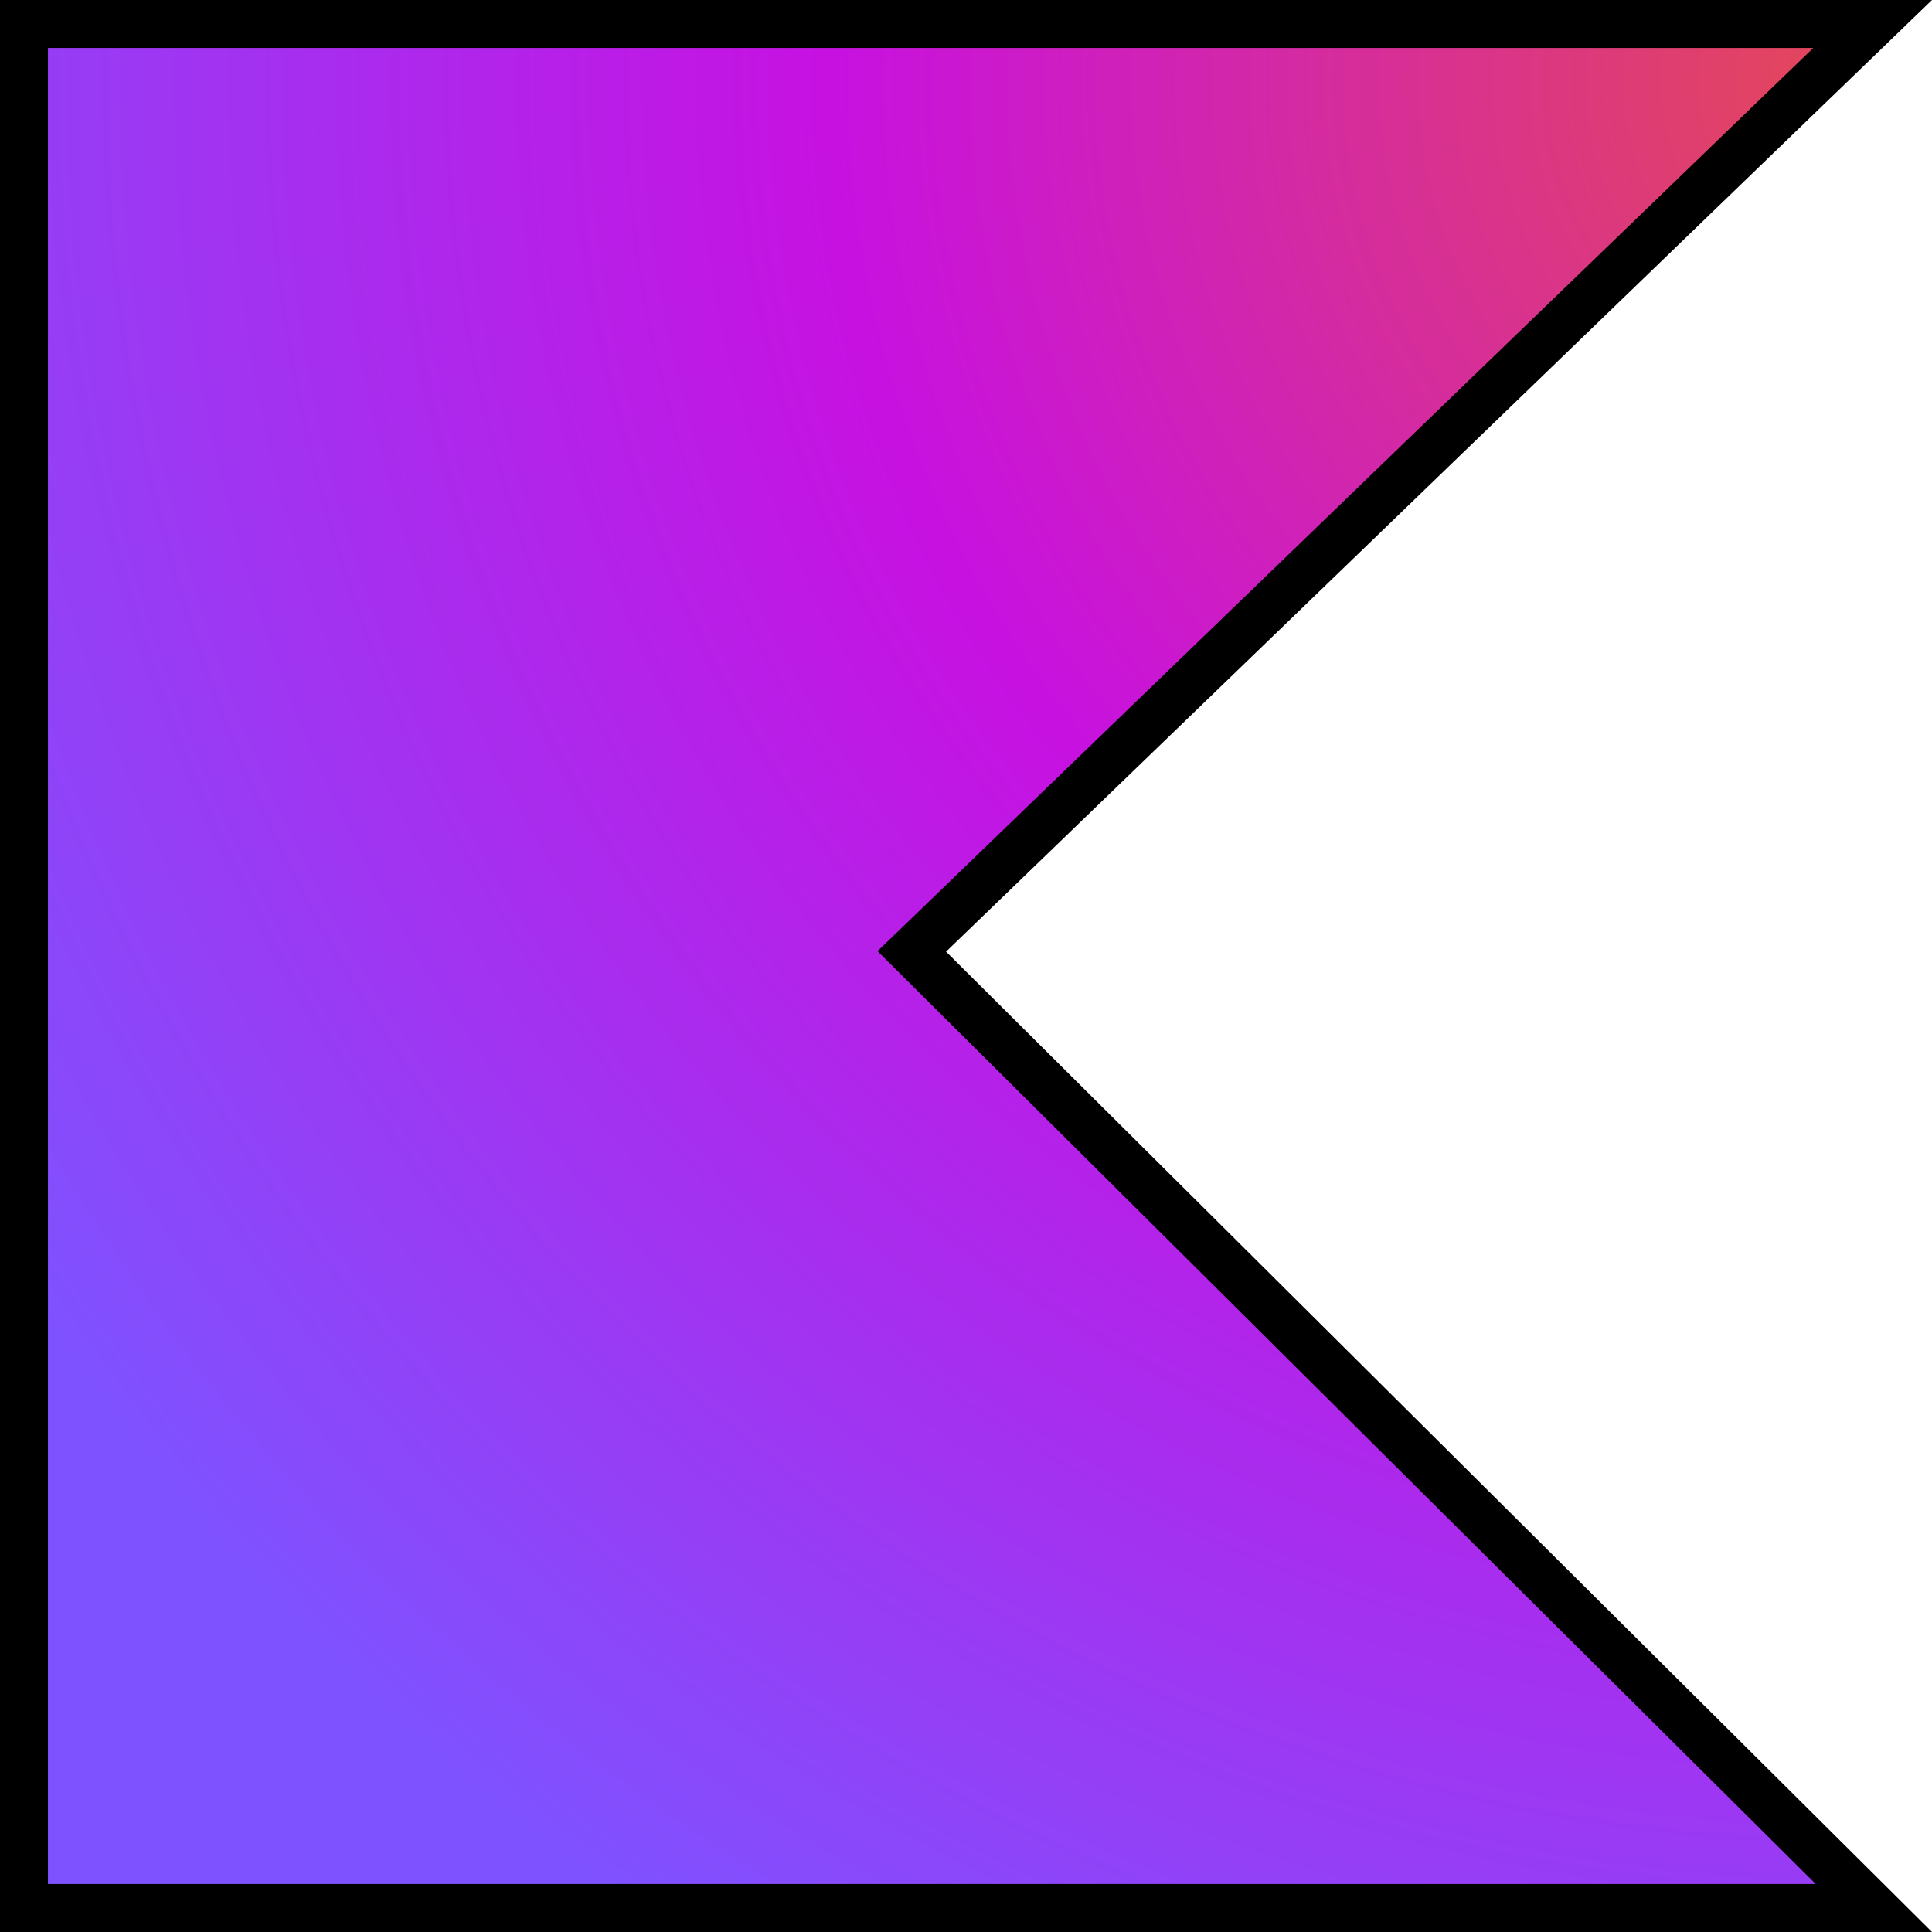 <svg width="967" height="967" viewBox="0 0 967 967" fill="none" xmlns="http://www.w3.org/2000/svg">
<path d="M937.913 955H12V12H937.289L465.192 467.688L456.379 476.194L465.065 484.831L937.913 955Z" fill="url(#paint0_radial_31_13)" stroke="black" stroke-width="24"/>
<defs>
<radialGradient id="paint0_radial_31_13" cx="0" cy="0" r="1" gradientUnits="userSpaceOnUse" gradientTransform="translate(934.725 39.583) scale(1107.23 1107.83)">
<stop offset="0.003" stop-color="#E44857"/>
<stop offset="0.469" stop-color="#C711E1"/>
<stop offset="1" stop-color="#7F52FF"/>
</radialGradient>
</defs>
</svg>
